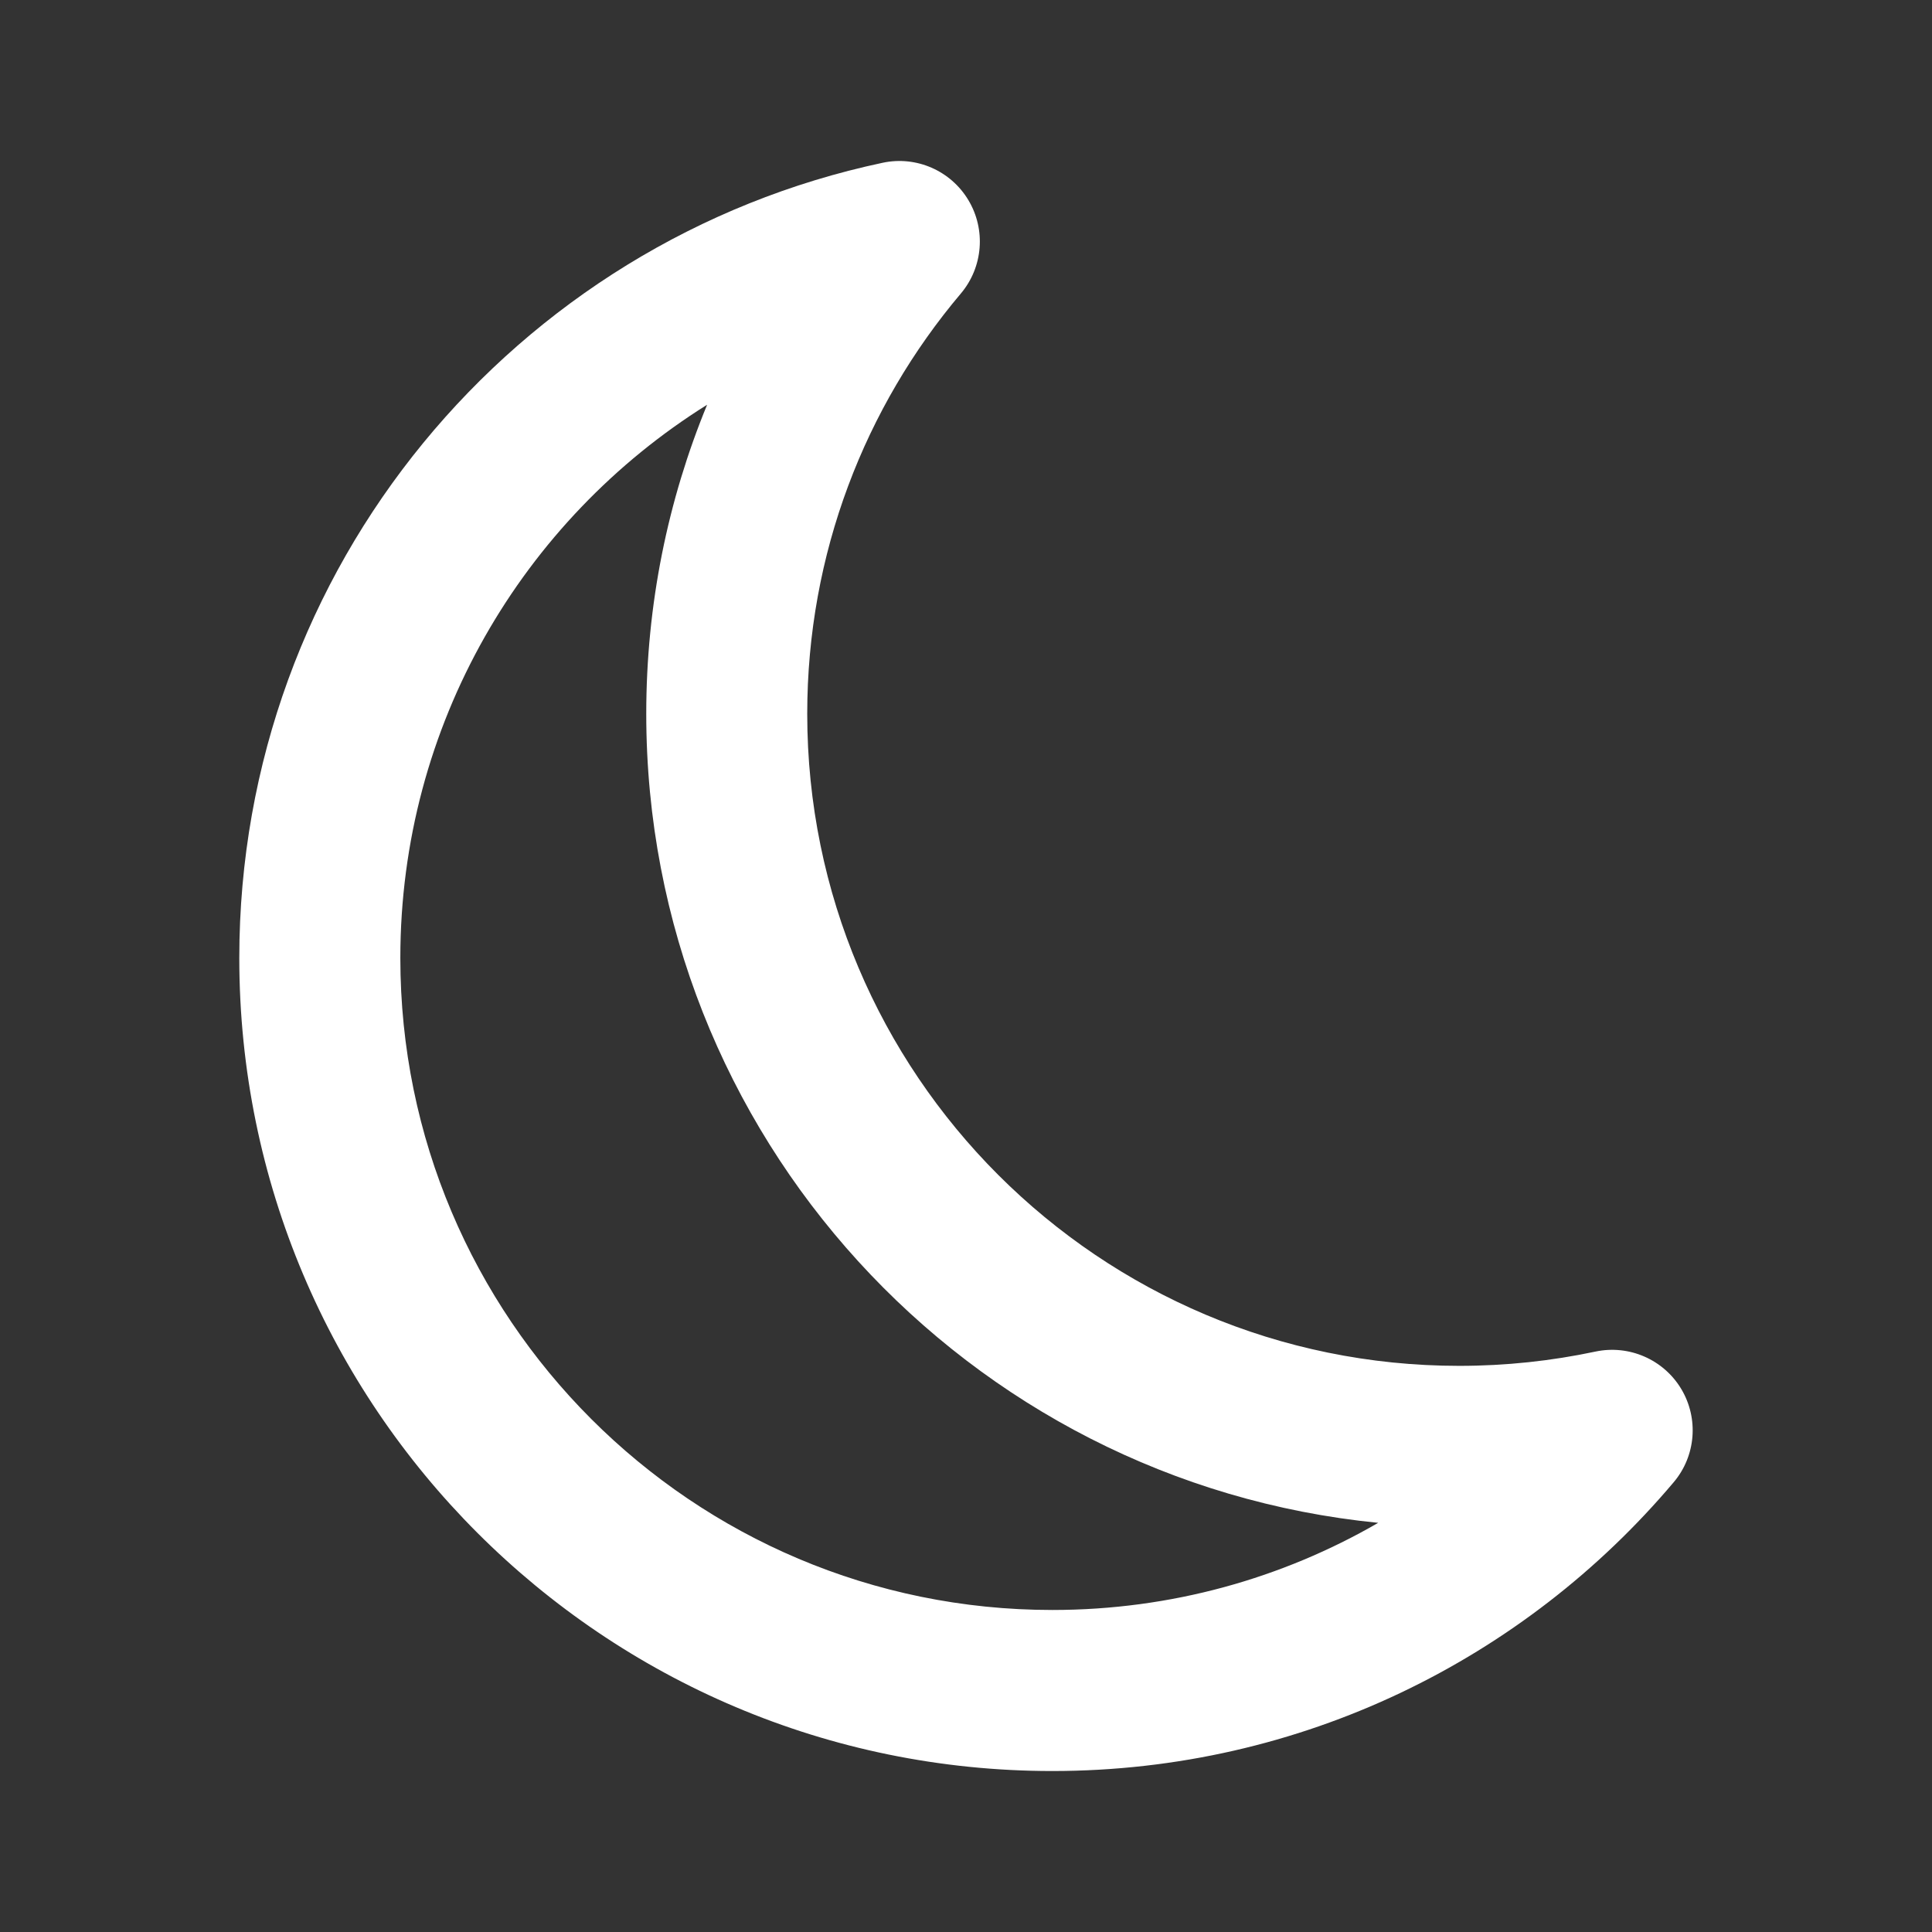 <svg width="28" height="28" viewBox="0 0 28 28" fill="none" xmlns="http://www.w3.org/2000/svg">
<rect x="0" y="0" width="28" height="28" fill="#333333" stroke="none"/>
<path fill-rule="evenodd" clip-rule="evenodd" d="M14.035 2.901C14.291 3.329 14.247 3.872 13.926 4.253C12.536 5.898 11.699 8.023 11.699 10.345C11.699 15.564 15.93 19.795 21.148 19.795C21.827 19.795 22.487 19.723 23.123 19.588C23.61 19.485 24.11 19.703 24.366 20.13C24.622 20.558 24.578 21.102 24.256 21.482C22.097 24.04 18.863 25.667 15.251 25.667C8.743 25.667 3.468 20.391 3.468 13.884C3.468 8.219 7.465 3.49 12.792 2.359C13.28 2.255 13.779 2.473 14.035 2.901ZM10.248 5.866C7.577 7.536 5.802 10.504 5.802 13.884C5.802 19.103 10.032 23.333 15.251 23.333C16.971 23.333 18.584 22.874 19.974 22.07C14.018 21.481 9.366 16.456 9.366 10.345C9.366 8.76 9.679 7.248 10.248 5.866Z" fill="white"/>
</svg>
